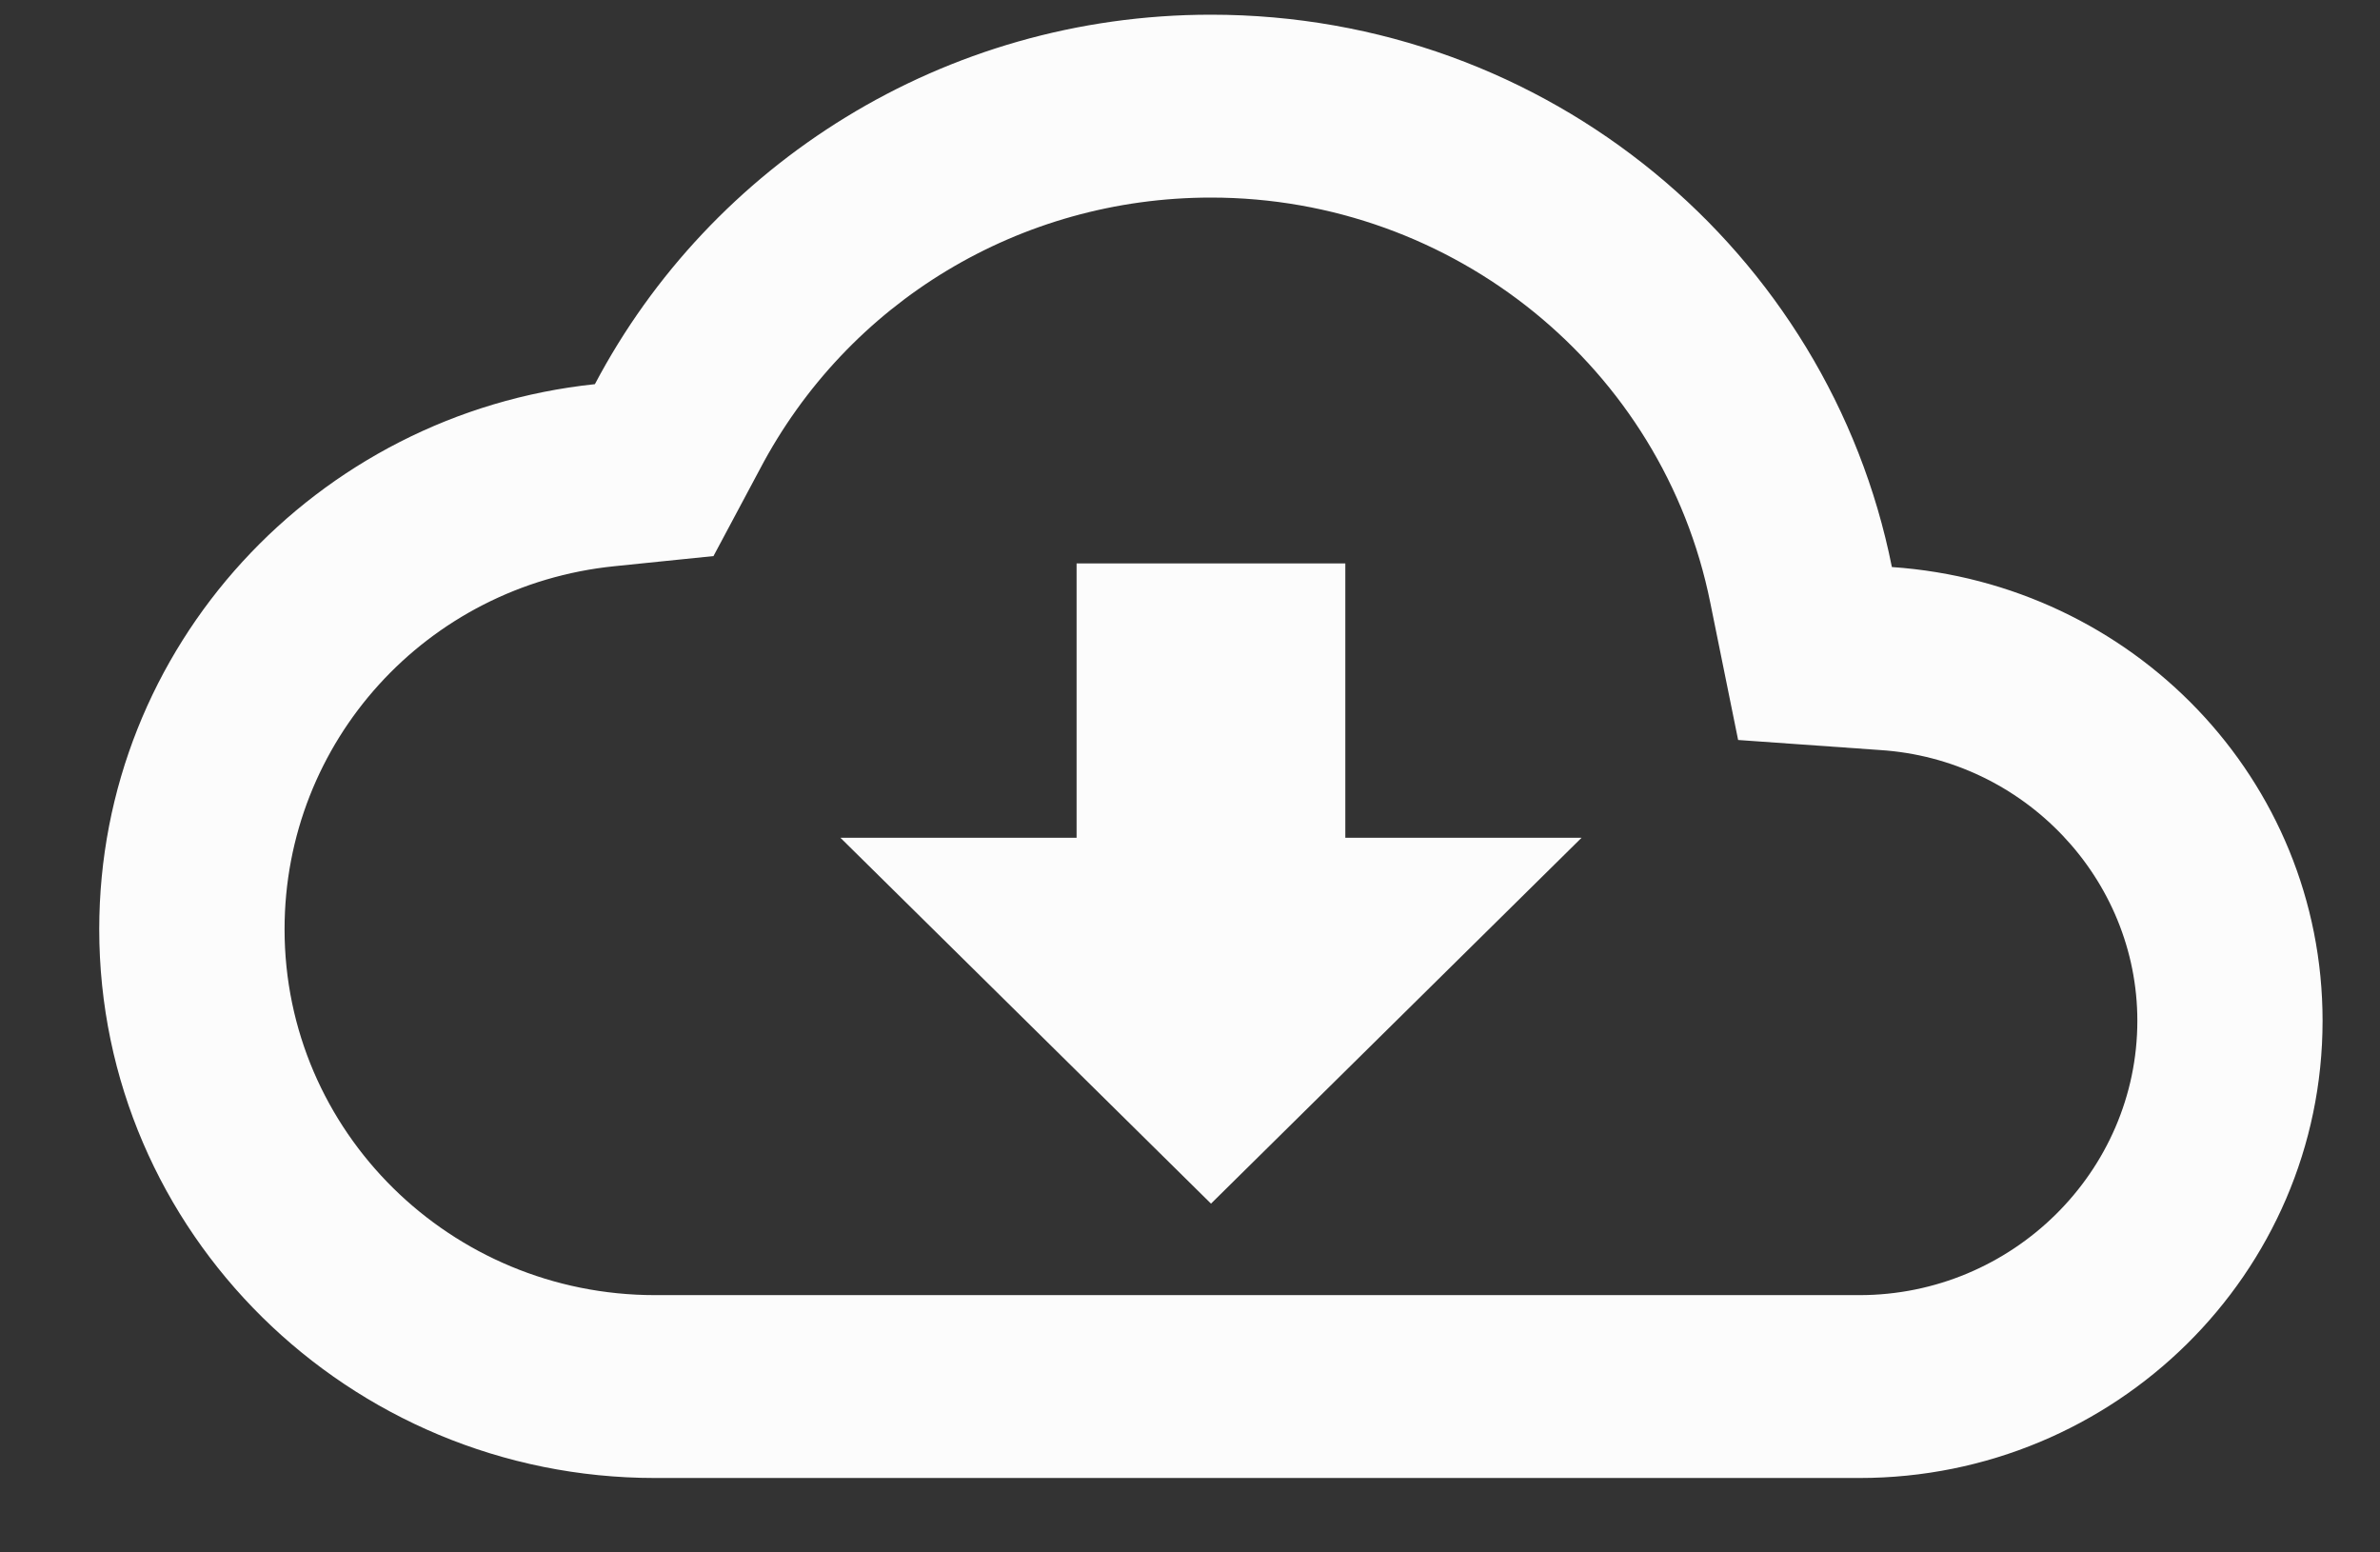 <svg width="23" height="15" viewBox="0 0 23 15" fill="none" xmlns="http://www.w3.org/2000/svg">
<rect x="0" y="0" width="23" height="15" fill="#333333" stroke="none"/>
<path fill-rule="evenodd" clip-rule="evenodd" d="M18.283 5.479C17.674 2.431 14.961 0.142 11.703 0.142C9.115 0.142 6.868 1.591 5.749 3.712C3.054 3.995 0.959 6.248 0.959 8.979C0.959 11.904 3.368 14.281 6.331 14.281H17.969C20.44 14.281 22.445 12.302 22.445 9.863C22.445 7.53 20.61 5.638 18.283 5.479ZM17.969 12.514H6.331C4.353 12.514 2.75 10.932 2.75 8.979C2.75 7.167 4.12 5.656 5.937 5.471L6.895 5.373L7.343 4.534C8.193 2.917 9.858 1.909 11.703 1.909C14.048 1.909 16.071 3.553 16.528 5.824L16.797 7.15L18.166 7.247C19.563 7.335 20.655 8.493 20.655 9.863C20.655 11.321 19.446 12.514 17.969 12.514ZM10.404 5.444H13.001V8.095H15.284L11.703 11.63L8.122 8.095H10.404V5.444Z" fill="#FCFCFC"/>
</svg>
